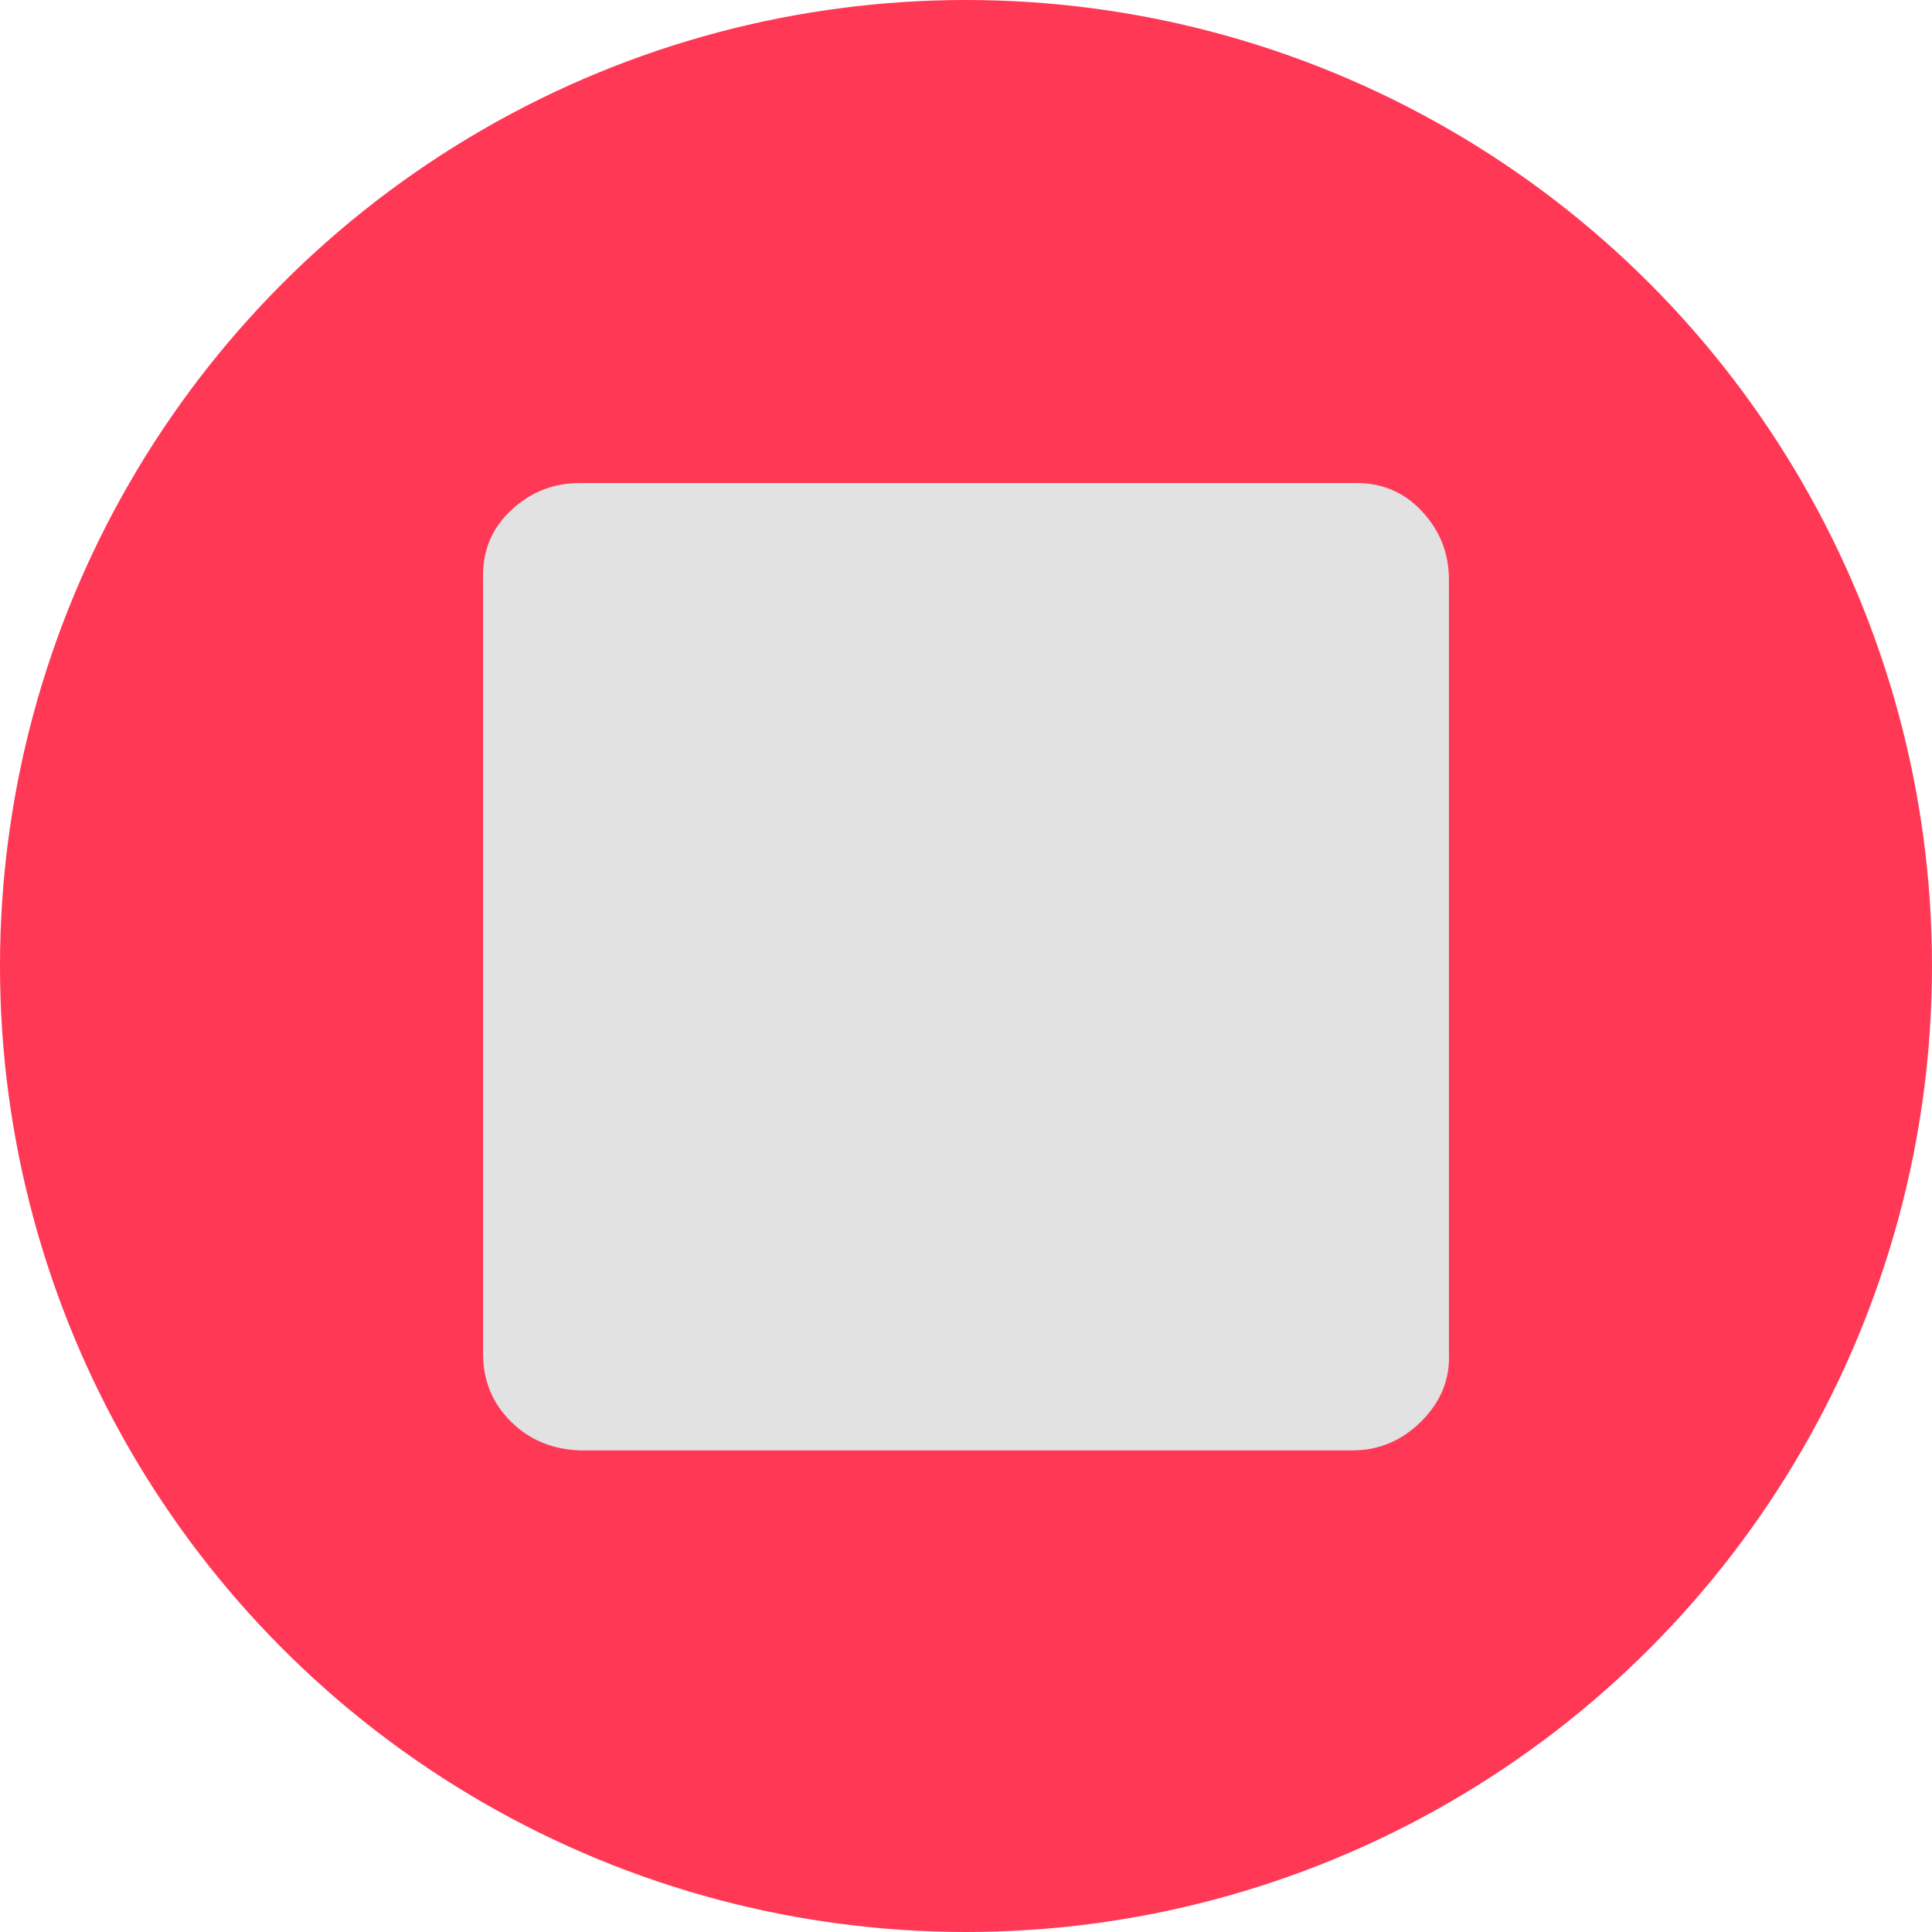 <?xml version="1.0" encoding="UTF-8" standalone="no"?>
<!-- Uploaded to: SVG Repo, www.svgrepo.com, Generator: SVG Repo Mixer Tools -->

<svg
   fill="#000000"
   width="800px"
   height="800px"
   viewBox="0 0 32 32"
   version="1.1"
   id="svg1"
   sodipodi:docname="stop.svg"
   inkscape:version="1.3 (0e150ed6c4, 2023-07-21)"
   xmlns:inkscape="http://www.inkscape.org/namespaces/inkscape"
   xmlns:sodipodi="http://sodipodi.sourceforge.net/DTD/sodipodi-0.dtd"
   xmlns="http://www.w3.org/2000/svg"
   xmlns:svg="http://www.w3.org/2000/svg">
  <defs
     id="defs1" />
  <sodipodi:namedview
     id="namedview1"
     pagecolor="#505050"
     bordercolor="#eeeeee"
     borderopacity="1"
     inkscape:showpageshadow="0"
     inkscape:pageopacity="0"
     inkscape:pagecheckerboard="0"
     inkscape:deskcolor="#505050"
     inkscape:zoom="1.00625"
     inkscape:cx="400"
     inkscape:cy="400"
     inkscape:window-width="1920"
     inkscape:window-height="1011"
     inkscape:window-x="0"
     inkscape:window-y="0"
     inkscape:window-maximized="1"
     inkscape:current-layer="svg1" />
  <title
     id="title1">stop</title>
  <circle
     style="fill:#ff3856;fill-opacity:1;stroke-width:0.148;paint-order:stroke fill markers"
     id="path3"
     cx="16"
     cy="16"
     r="16" />
  <path
     d="m 8.001,22.424 q 0,0.66 0.457,1.117 0.457,0.457 1.143,0.482 H 22.399 q 0.66,0 1.143,-0.482 0.482,-0.482 0.457,-1.117 V 9.601 q 0,-0.66 -0.457,-1.143 Q 23.085,7.976 22.399,8.001 H 9.601 q -0.66,0 -1.143,0.457 -0.482,0.457 -0.457,1.143 z"
     id="path1"
     style="fill:#e2e2e2;fill-opacity:1;stroke-width:0.794" />
</svg>
